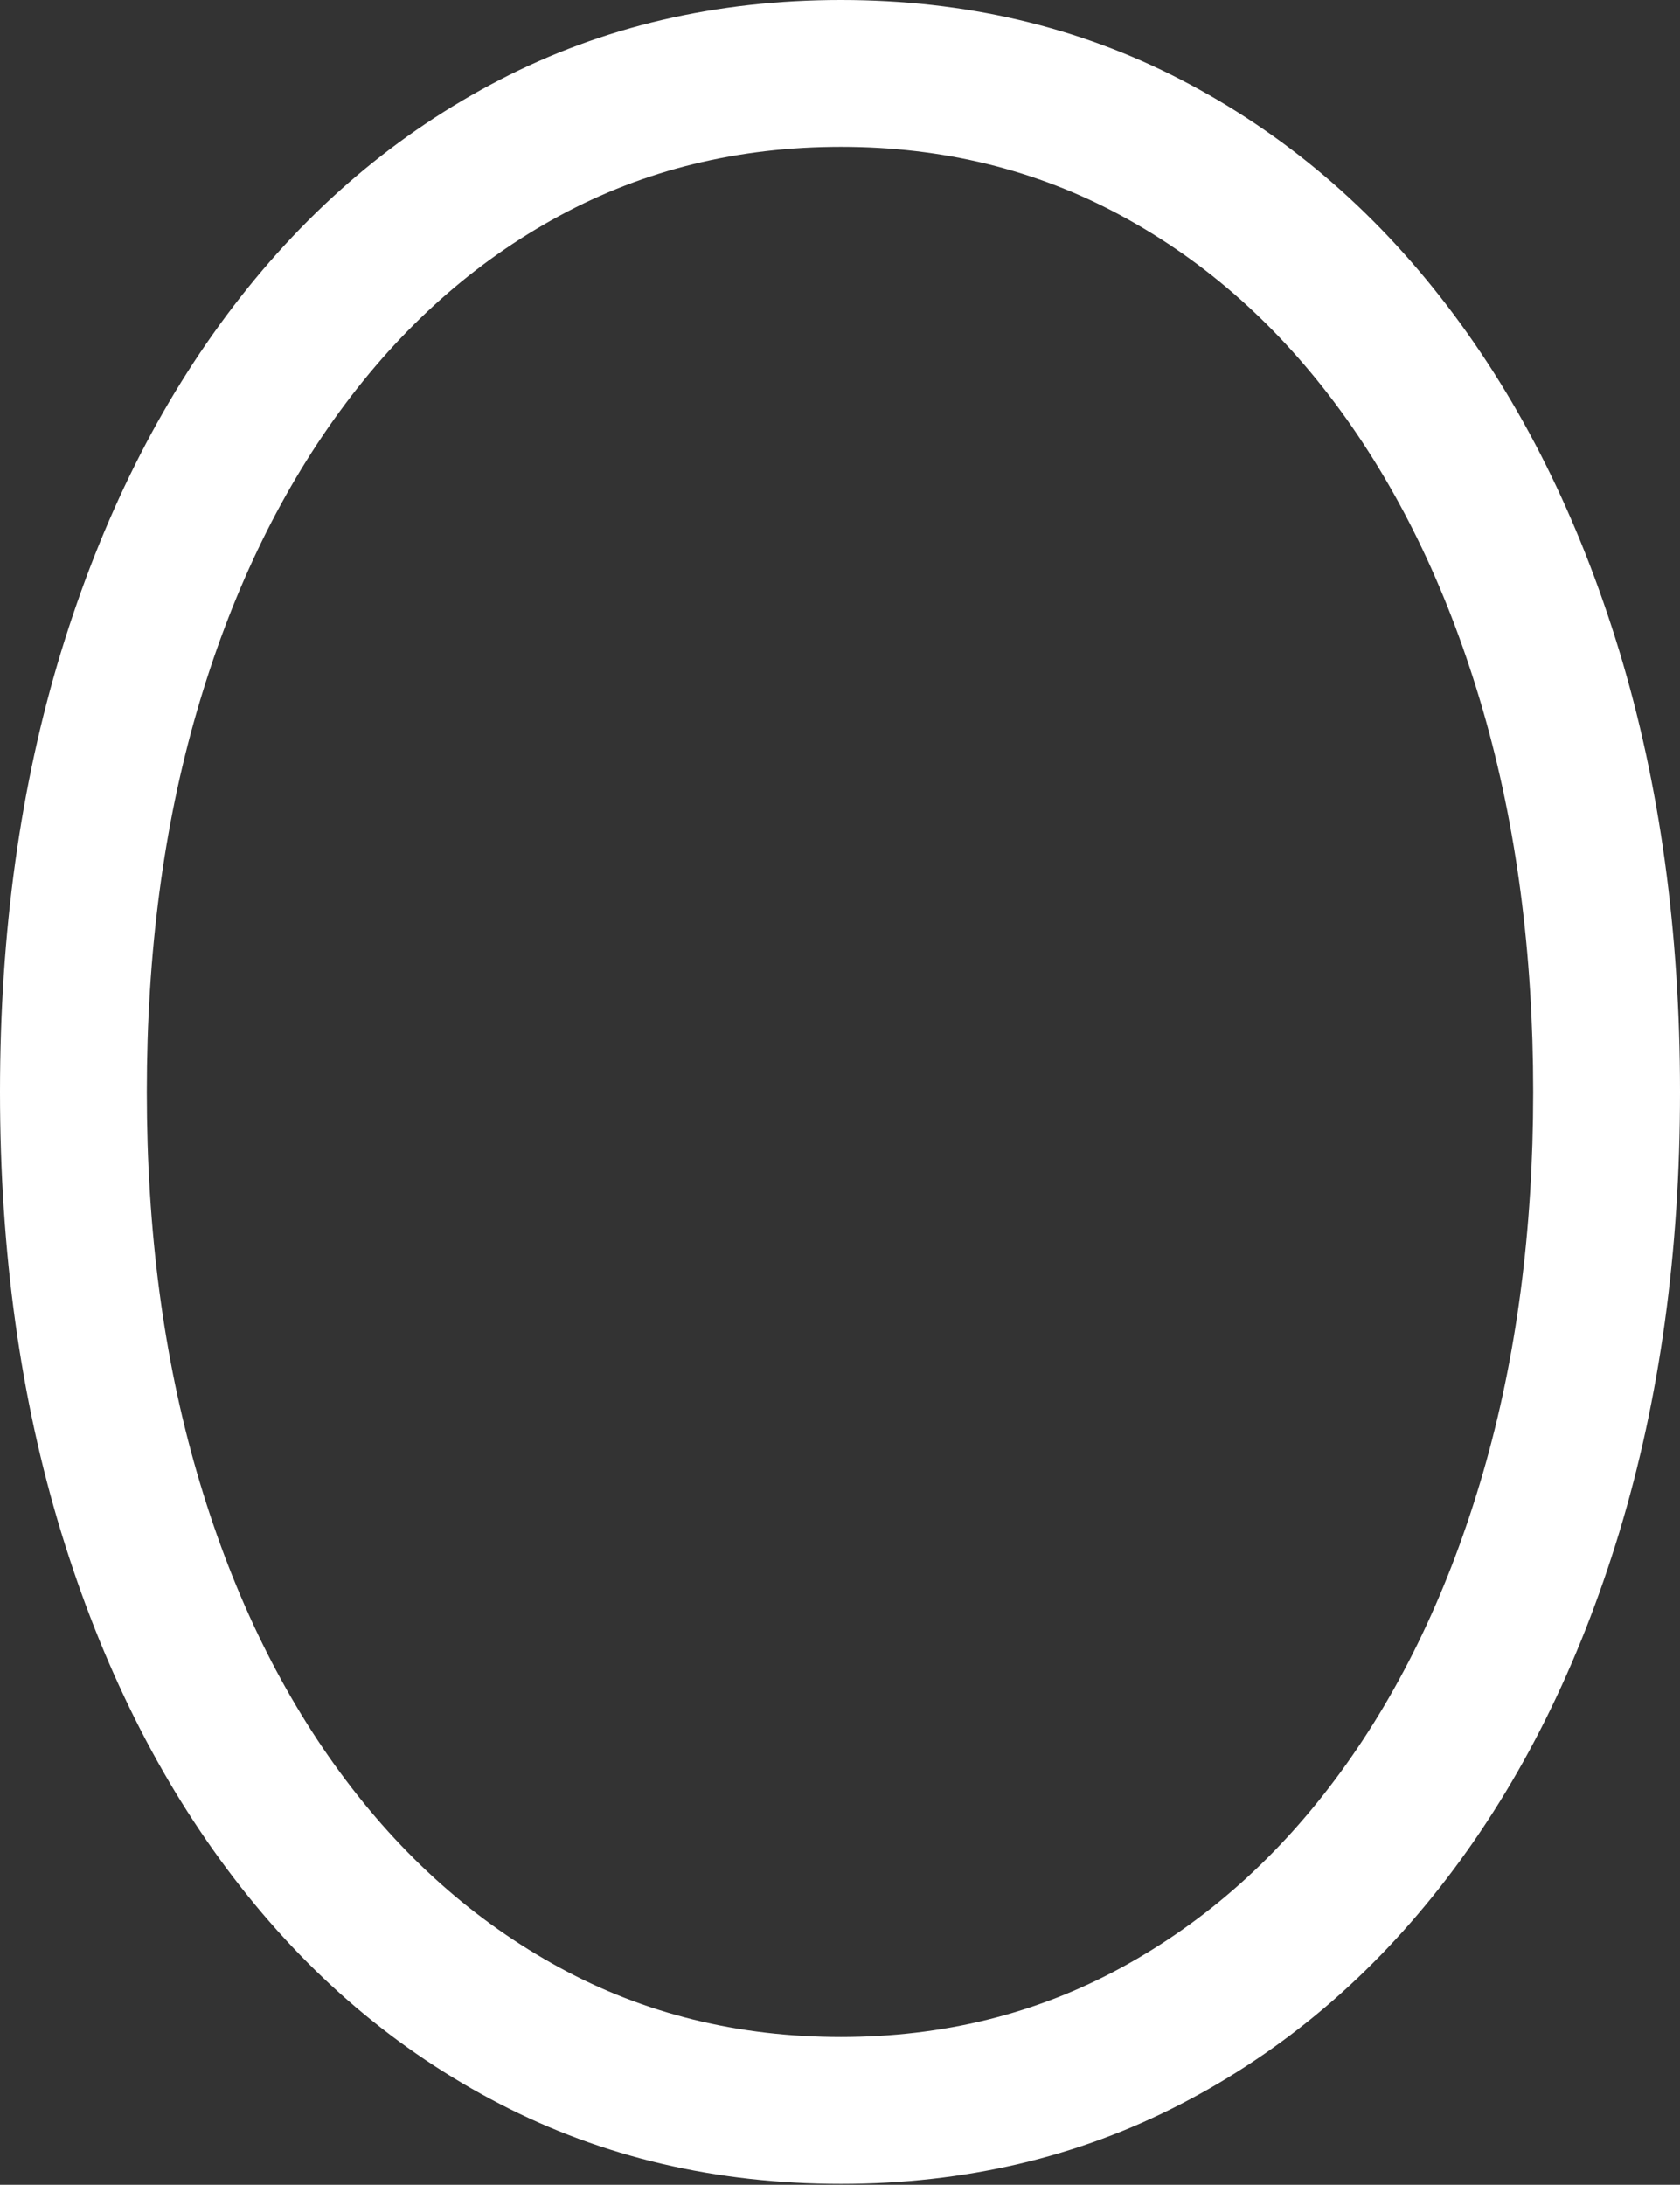 <?xml version="1.0" encoding="UTF-8"?>
<!--Generator: Apple Native CoreSVG 175.5-->
<!DOCTYPE svg
PUBLIC "-//W3C//DTD SVG 1.1//EN"
       "http://www.w3.org/Graphics/SVG/1.1/DTD/svg11.dtd">
<svg version="1.1" xmlns="http://www.w3.org/2000/svg" xmlns:xlink="http://www.w3.org/1999/xlink" width="17.988" height="23.389">
 <rect width="100%" height="100%" fill="#333333" stroke="none"/>
 <g>
  <rect height="23.389" opacity="0" width="17.988" x="0" y="0"/>
  <path d="M9.004 0Q7.002 0 5.352 0.854Q3.701 1.709 2.505 3.271Q1.309 4.834 0.654 6.978Q0 9.121 0 11.69Q0 14.258 0.654 16.401Q1.309 18.545 2.505 20.107Q3.701 21.67 5.352 22.524Q7.002 23.379 9.004 23.379Q10.996 23.379 12.646 22.524Q14.297 21.67 15.493 20.107Q16.689 18.545 17.339 16.401Q17.988 14.258 17.988 11.69Q17.988 9.111 17.339 6.973Q16.689 4.834 15.493 3.271Q14.297 1.709 12.646 0.854Q10.996 0 9.004 0ZM9.004 1.572Q10.645 1.572 12.007 2.31Q13.369 3.047 14.355 4.399Q15.342 5.752 15.879 7.607Q16.416 9.463 16.416 11.69Q16.416 13.916 15.879 15.767Q15.342 17.617 14.355 18.97Q13.369 20.322 12.007 21.064Q10.645 21.807 9.004 21.807Q7.354 21.807 5.991 21.064Q4.629 20.322 3.638 18.97Q2.646 17.617 2.109 15.767Q1.572 13.916 1.572 11.69Q1.572 9.463 2.109 7.612Q2.646 5.762 3.638 4.404Q4.629 3.047 5.991 2.31Q7.354 1.572 9.004 1.572Z" fill="#ffffff"/>
 </g>
</svg>
